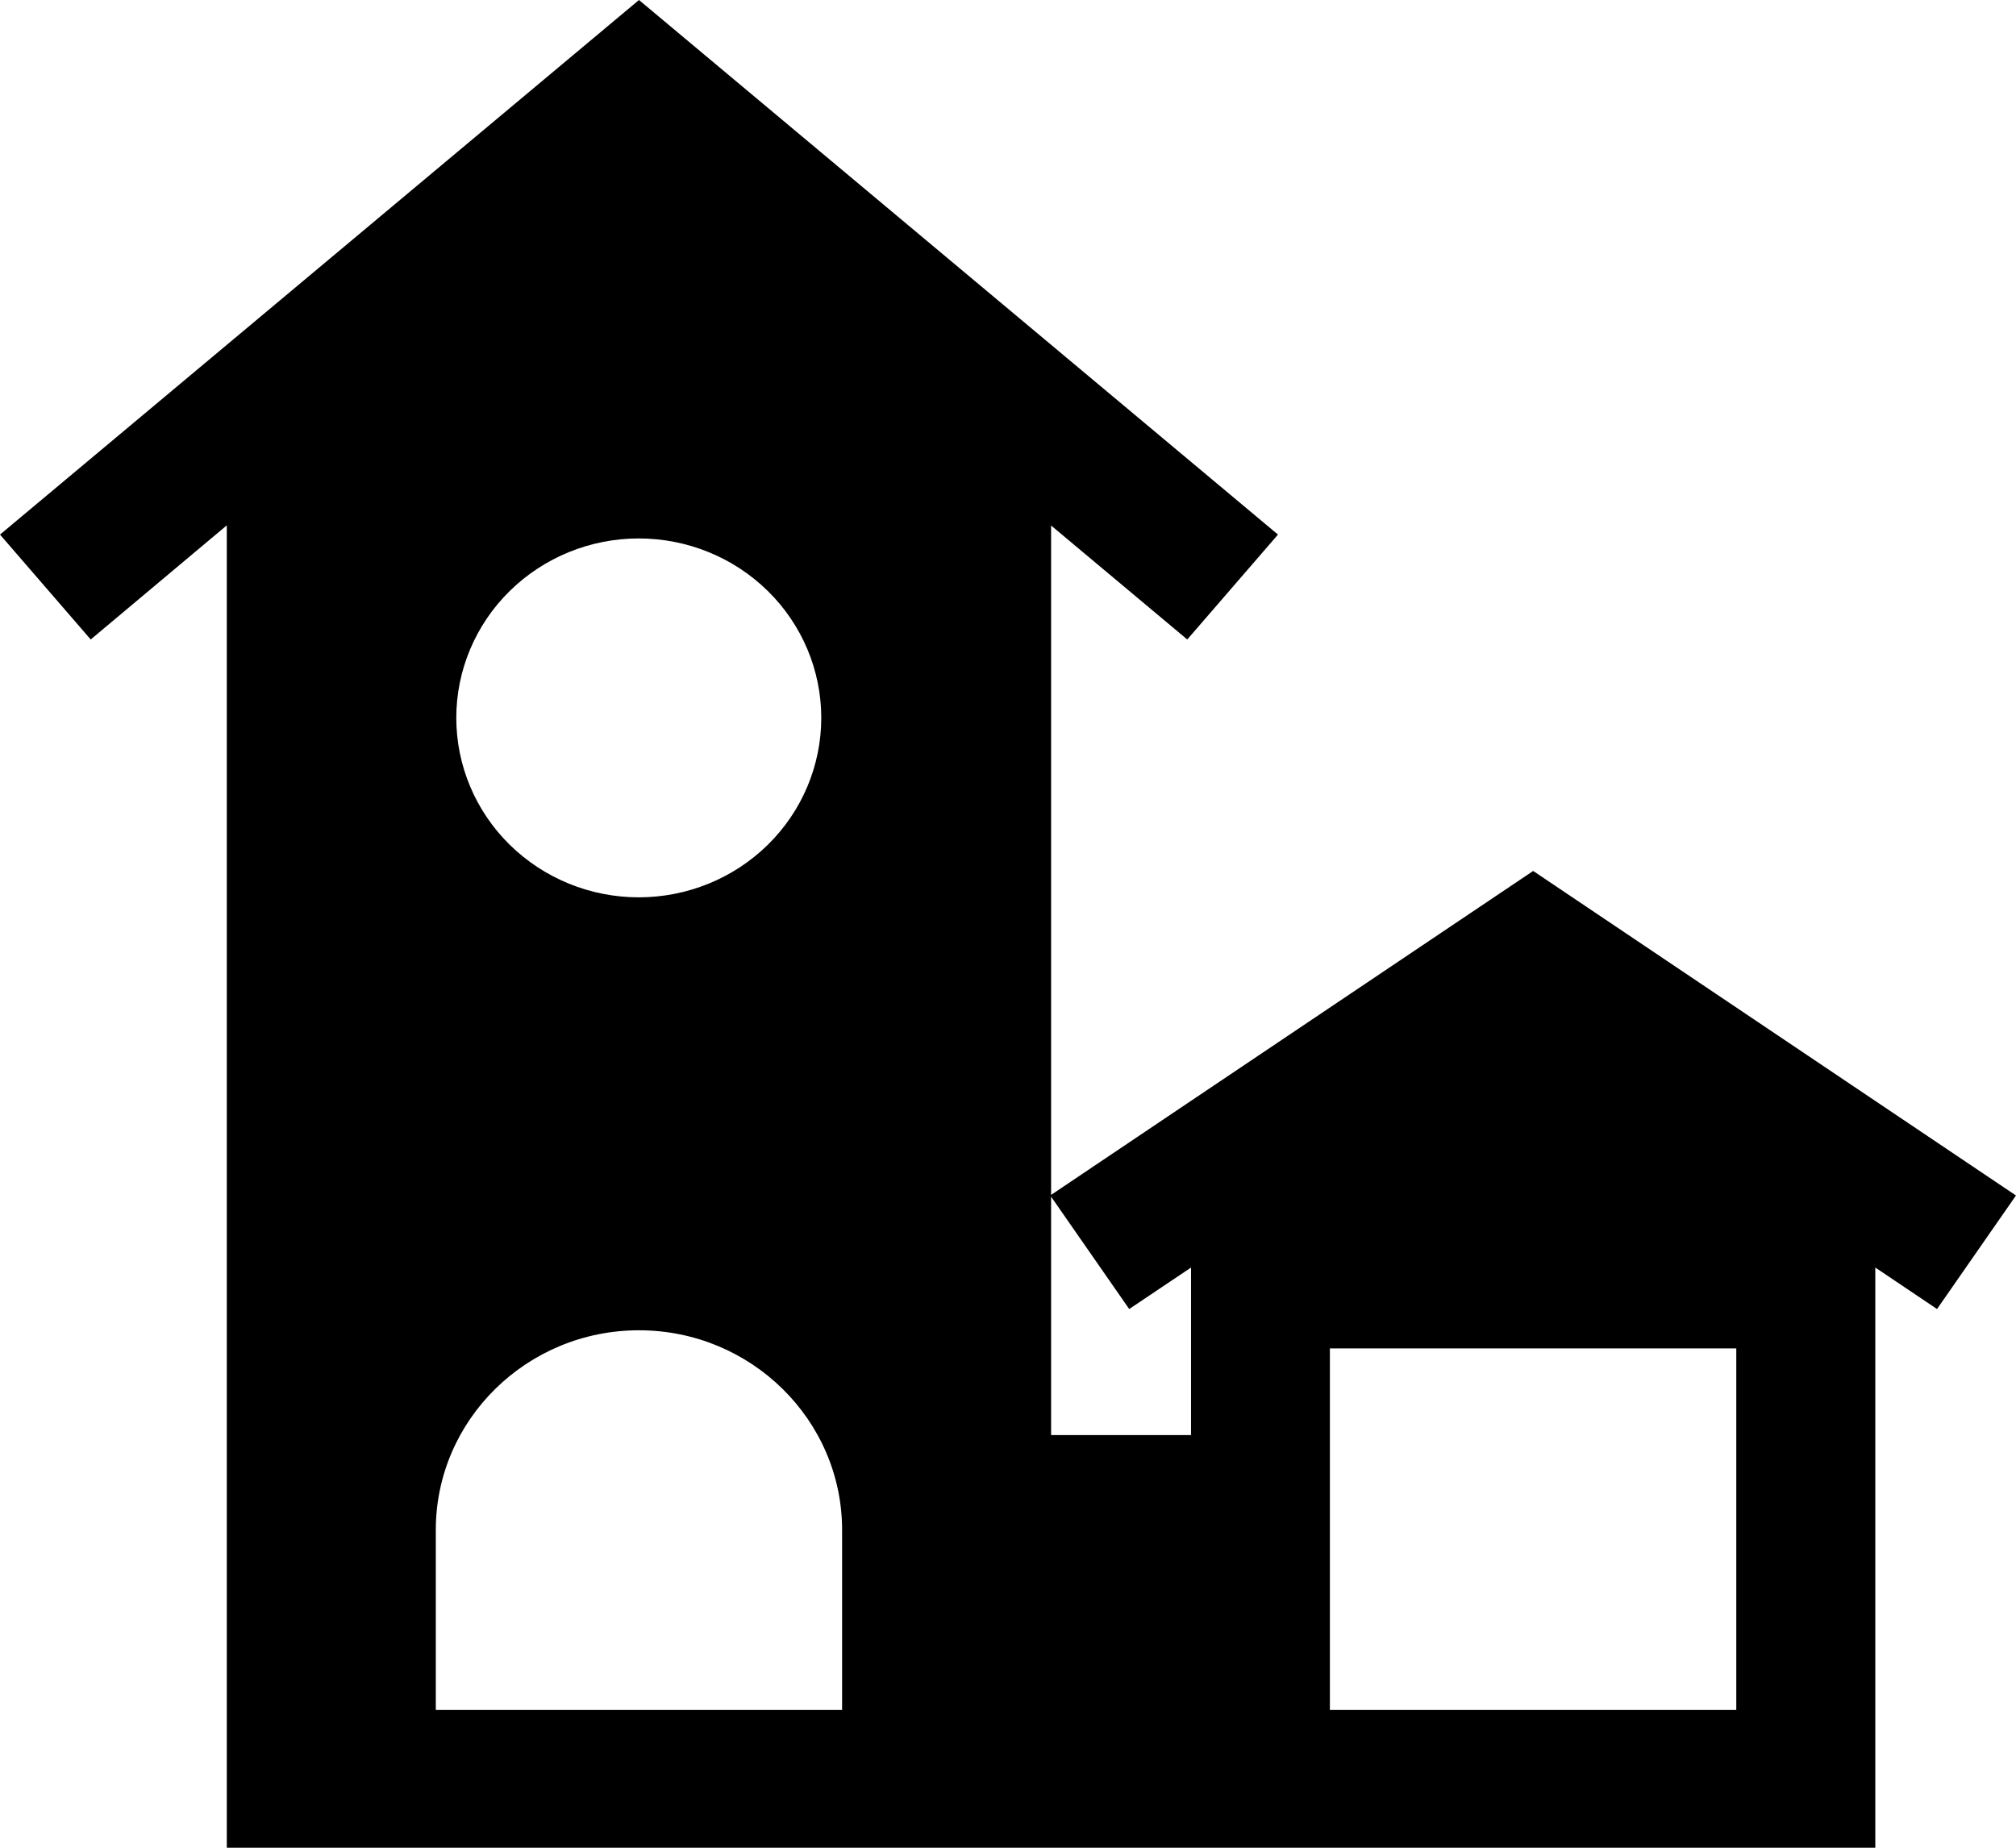 <svg viewBox="0 0 24 22" fill="none" xmlns="http://www.w3.org/2000/svg">
<path d="M7.607 0L15.214 6.365L14.134 7.614L12.513 6.257V14.227L14.179 13.107L18.252 10.37L22.323 13.107L23.989 14.227L24 14.233L23.99 14.248L23.06 15.586L22.325 15.092V22H2.7V6.255L1.08 7.614L0 6.365L7.607 0ZM7.607 15.839C6.273 15.839 5.188 16.905 5.188 18.217V20.36H10.025V18.217C10.025 16.907 8.941 15.839 7.607 15.839ZM20.67 16.055H15.832V20.36H20.67V16.055ZM12.513 14.248V17.087H14.179V15.092L13.443 15.586L12.513 14.248ZM7.604 6.411C7.028 6.411 6.476 6.636 6.068 7.037C5.661 7.437 5.432 7.981 5.432 8.547C5.432 9.114 5.661 9.658 6.068 10.058C6.476 10.459 7.028 10.684 7.604 10.684C8.181 10.684 8.733 10.459 9.141 10.058C9.548 9.658 9.777 9.114 9.777 8.547C9.777 7.981 9.548 7.437 9.141 7.037C8.733 6.636 8.181 6.411 7.604 6.411Z" fill="currentColor"/>
</svg>

